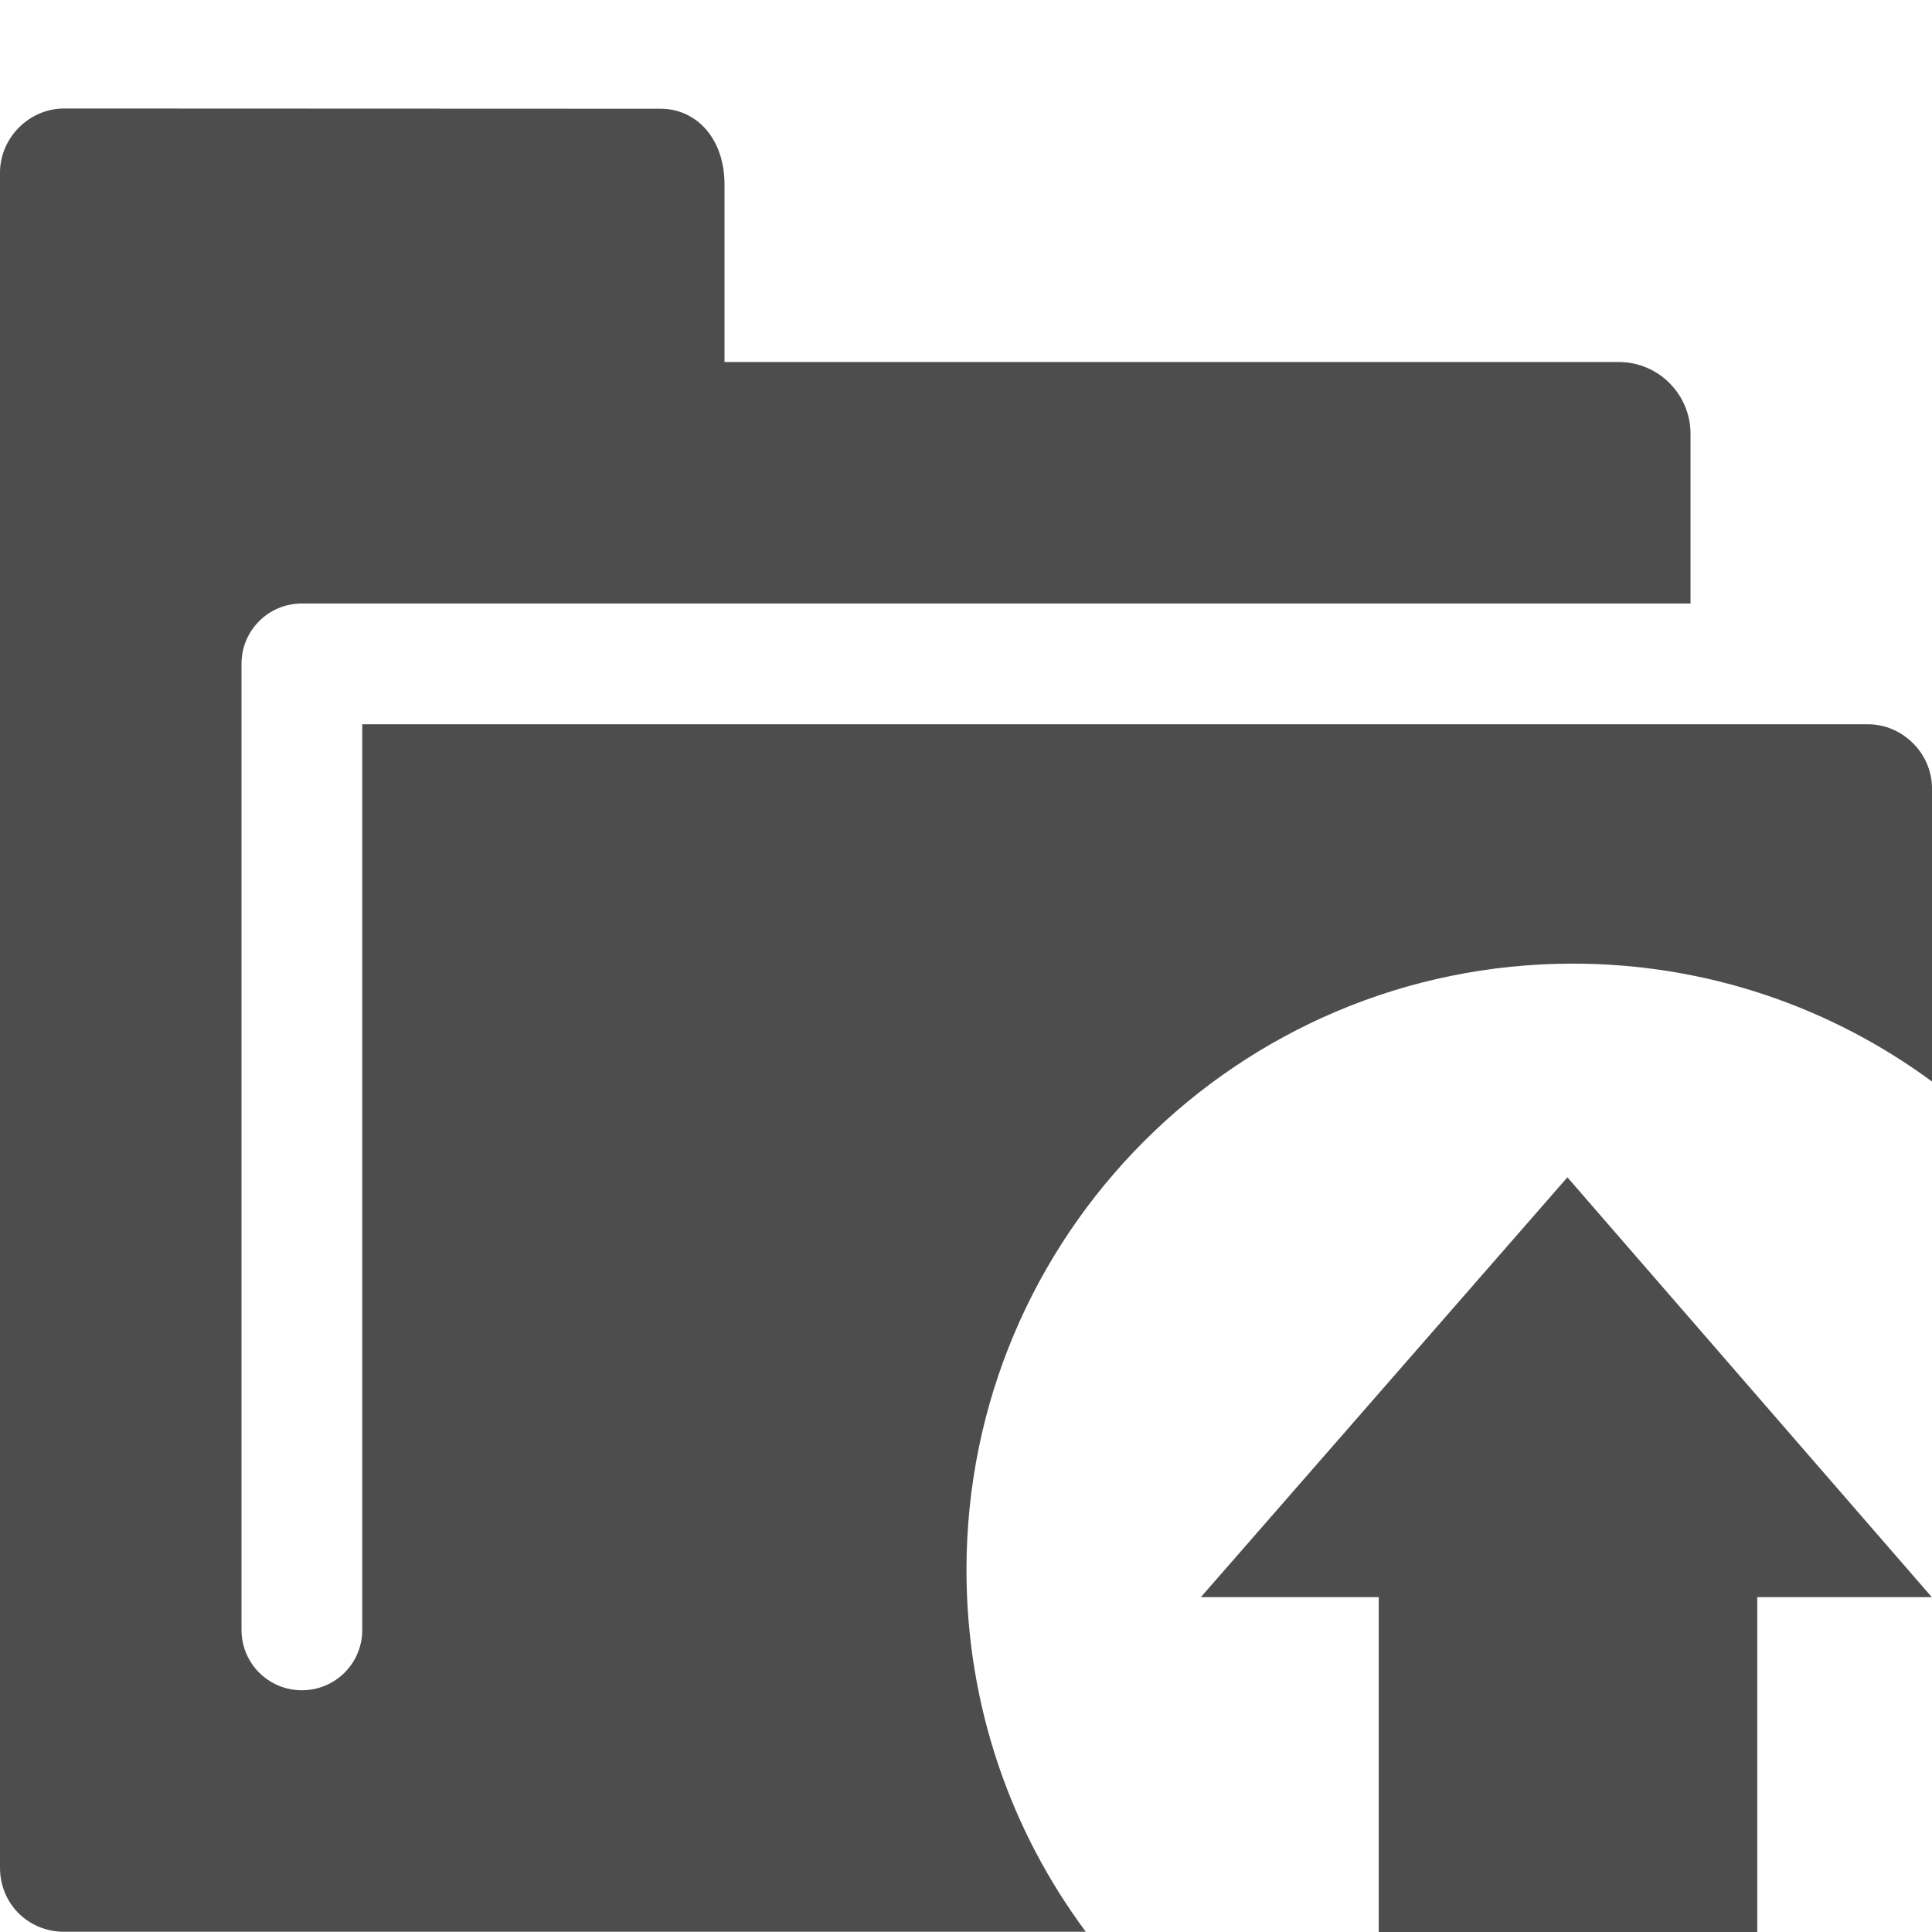 <?xml version="1.0" encoding="UTF-8" standalone="no"?>
<!-- Created with Inkscape (http://www.inkscape.org/) -->

<svg
   xmlns:dc="http://purl.org/dc/elements/1.1/"
   xmlns:cc="http://creativecommons.org/ns#"
   xmlns:rdf="http://www.w3.org/1999/02/22-rdf-syntax-ns#"
   xmlns:svg="http://www.w3.org/2000/svg"
   xmlns="http://www.w3.org/2000/svg"
   xmlns:sodipodi="http://sodipodi.sourceforge.net/DTD/sodipodi-0.dtd"
   xmlns:inkscape="http://www.inkscape.org/namespaces/inkscape"
   id="svg7384"
   height="256"
   width="256"
   version="1.1"
   inkscape:version="0.48.4 r9939"
   sodipodi:docname="open_project2.svg">
  <defs
     id="defs10" />
  <sodipodi:namedview
     pagecolor="#ffffff"
     bordercolor="#666666"
     borderopacity="1"
     objecttolerance="10"
     gridtolerance="10"
     guidetolerance="10"
     inkscape:pageopacity="0"
     inkscape:pageshadow="2"
     inkscape:window-width="1535"
     inkscape:window-height="876"
     id="namedview8"
     showgrid="false"
     inkscape:zoom="0.92187502"
     inkscape:cx="-118.61287"
     inkscape:cy="176.88876"
     inkscape:window-x="65"
     inkscape:window-y="24"
     inkscape:window-maximized="1"
     inkscape:current-layer="svg7384"
     fit-margin-top="0"
     fit-margin-left="0"
     fit-margin-right="0"
     fit-margin-bottom="0"
     showguides="true"
     inkscape:guide-bbox="true">
    <sodipodi:guide
       orientation="0,1"
       position="268.221,279.864"
       id="guide3796" />
    <sodipodi:guide
       orientation="0,1"
       position="-129.093,432.483"
       id="guide3798" />
  </sodipodi:namedview>
  <title
     id="title9167">Gnome Symbolic Icon Theme</title>
  <g
     id="layer13"
     transform="matrix(15.999,0,0,15.999,-7406.935,-3029.839)"
     style="fill:#4d4d4d;fill-opacity:1">
    <g
       id="g14154"
       transform="translate(234,-820)"
       style="fill:#4d4d4d;fill-opacity:1">
      <path
         style="fill:#4d4d4d;fill-opacity:1"
         d="M 87.531,-59.969 8.5,-59.796 c -4.626,0 -8.5,3.874 -8.5,8.5 L 0,173.094 c 0,4.776 3.722,8.5 8.5,8.5 l 134.469,0 c -22.686,-31.347 -20.176,-74.604 7.75,-103.438 11.387,-11.757 25.328,-19.495 41.625,-23.094 6.813,-1.504 21.282,-1.829 28.688,-0.656 12.994,2.058 24.866,7.177 34.969,14.531 l 0,-38.812 c 0,-4.625 -3.874,-8.5 -8.5,-8.5 l -199.5,0 0,119.969 c 0,4.433 -3.568,8 -8,8 -4.432,0 -8,-3.567 -8,-8 L 32,13.625 c 0,-4.432 3.568,-8 8,-8 l 47.5,0 136.5,0 0,-22.5 c 0,-5.235 -4.267,-9.5 -9.5,-9.5 l -118.5,0 0,-23.5 c 0,-6.24 -3.829,-10.094 -8.469,-10.094 z m 112,147.188 0,18.844 c 0,16.637 -0.099,18.897 -0.938,19.219 -0.522,0.201 -9.025,0.375 -18.906,0.375 l -17.969,0 0,9 0,9 18.75,0.156 18.781,0.156 0.156,18.75 0.156,18.781 9,0 9,0 0,-18.188 c 0,-13.351 0.19,-18.409 0.719,-18.938 0.529,-0.529 5.634,-0.719 19.219,-0.719 l 18.5,0 0,-9 0,-9 -18.062,0 c -11.297,0 -18.492,-0.236 -19.219,-0.625 -1.11,-0.594 -1.156,-1.449 -1.156,-19.219 l 0,-18.594 -9,0 z"
         transform="matrix(0.063,0,0,0.063,207.999,1000.65)"
         id="rect3845"
         inkscape:connector-curvature="0"
         sodipodi:nodetypes="ccssscssscsscsssssccsscsccscscccccccccscscccscsccc" />
    </g>
  </g>
  <path
     style="fill:#4d4d4d"
     d="M 8.5,14.375 C 3.874,14.375 0,18.249 0,22.875 L 0,247.469 c 0,4.776 3.722,8.5 8.5,8.5 l 135.375,0 c -9.953,-13.377 -15.812,-29.982 -15.812,-47.938 0,-44.374 35.97,-80.344 80.344,-80.344 17.819,0 34.27,5.809 47.594,15.625 l 0,-38.844 c 0,-4.625 -3.874,-8.5 -8.5,-8.5 l -199.5,0 0,120 c 0,4.433 -3.568,8 -8,8 -4.432,0 -8,-3.567 -8,-8 l 0,-128 c 0,-4.432 3.568,-8 8,-8 l 47.5,0 136.5,0 0,-22.5 c 0,-5.235 -4.267,-9.5 -9.5,-9.5 l -118.5,0 0,-23.5 c 0,-6.24 -3.829,-10.062 -8.469,-10.062 l -79.031,-0.031 z M 207.688,156 l -48.562,55.625 23.562,0 0,44.375 50.156,0 0,-44.375 23.125,0 L 207.688,156 z"
     id="rect3845-7"
     inkscape:connector-curvature="0" />
</svg>
